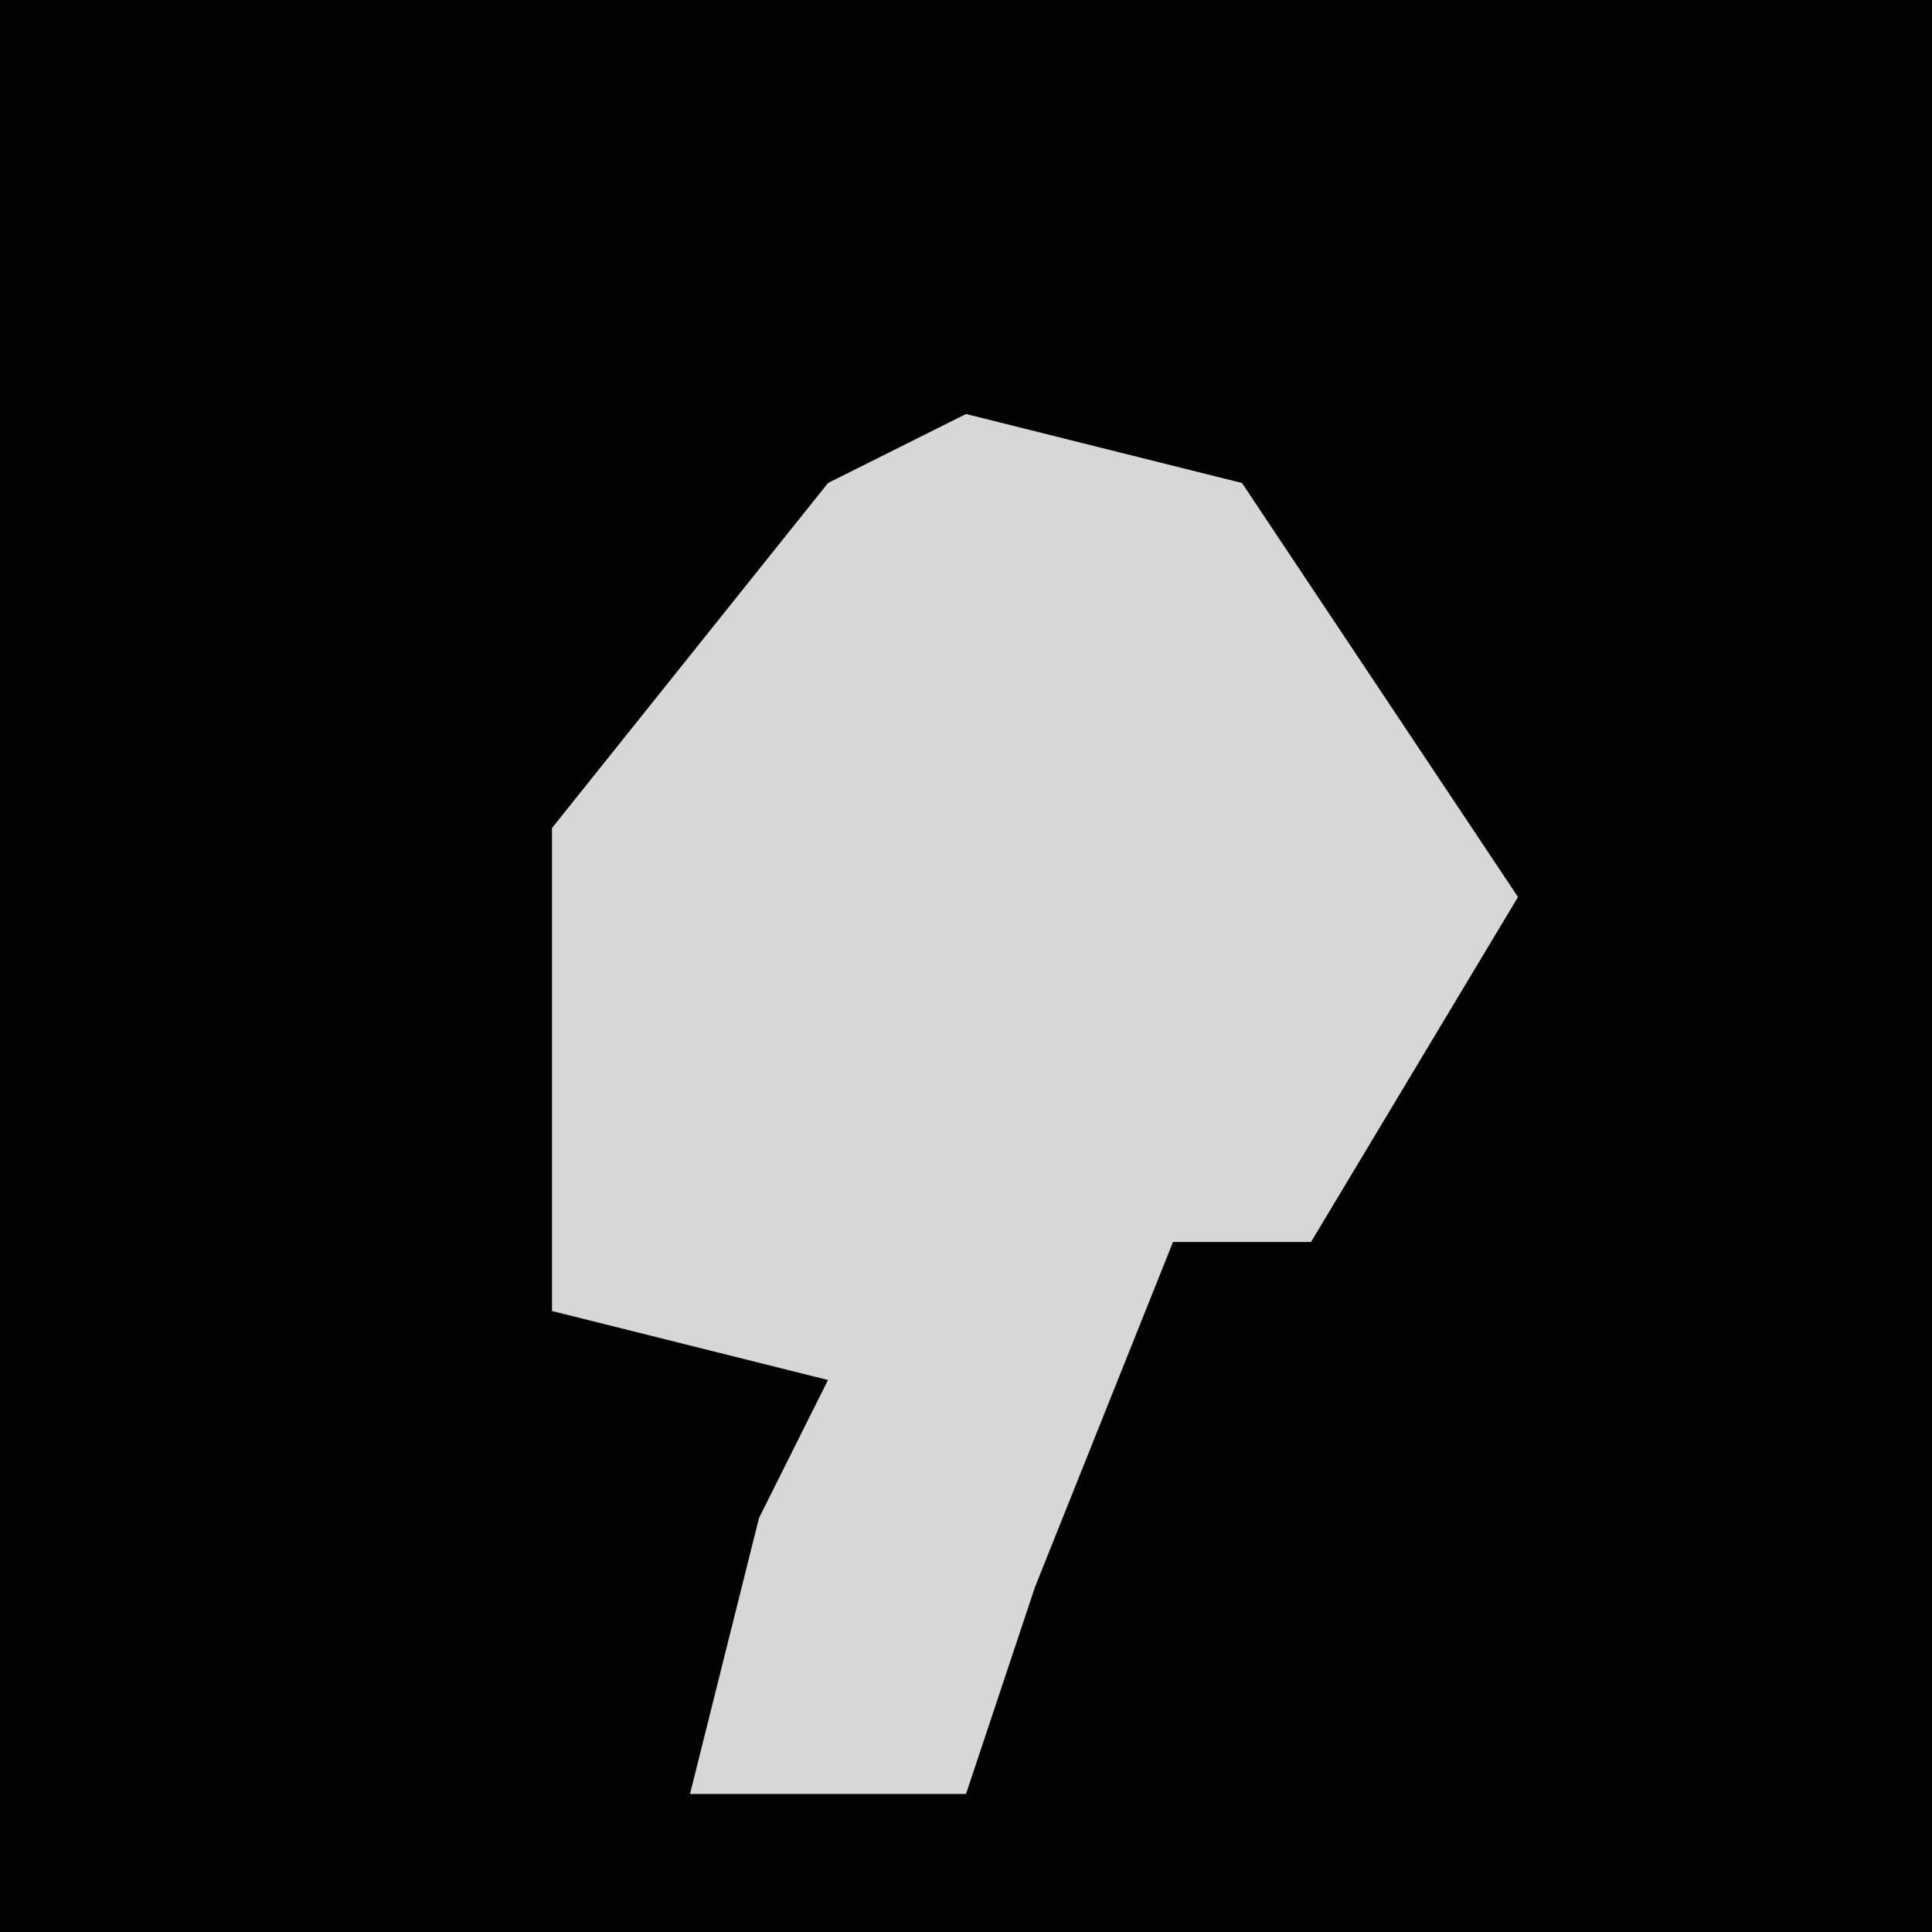 <?xml version="1.0" encoding="UTF-8"?>
<svg version="1.1" xmlns="http://www.w3.org/2000/svg" width="28" height="28">
<path d="M0,0 L28,0 L28,28 L0,28 Z " fill="#020202" transform="translate(0,0)"/>
<path d="M0,0 L4,1 L8,7 L5,12 L3,12 L1,17 L0,20 L-4,20 L-3,16 L-2,14 L-6,13 L-6,6 L-2,1 Z " fill="#D7D7D7" transform="translate(14,6)"/>
</svg>
